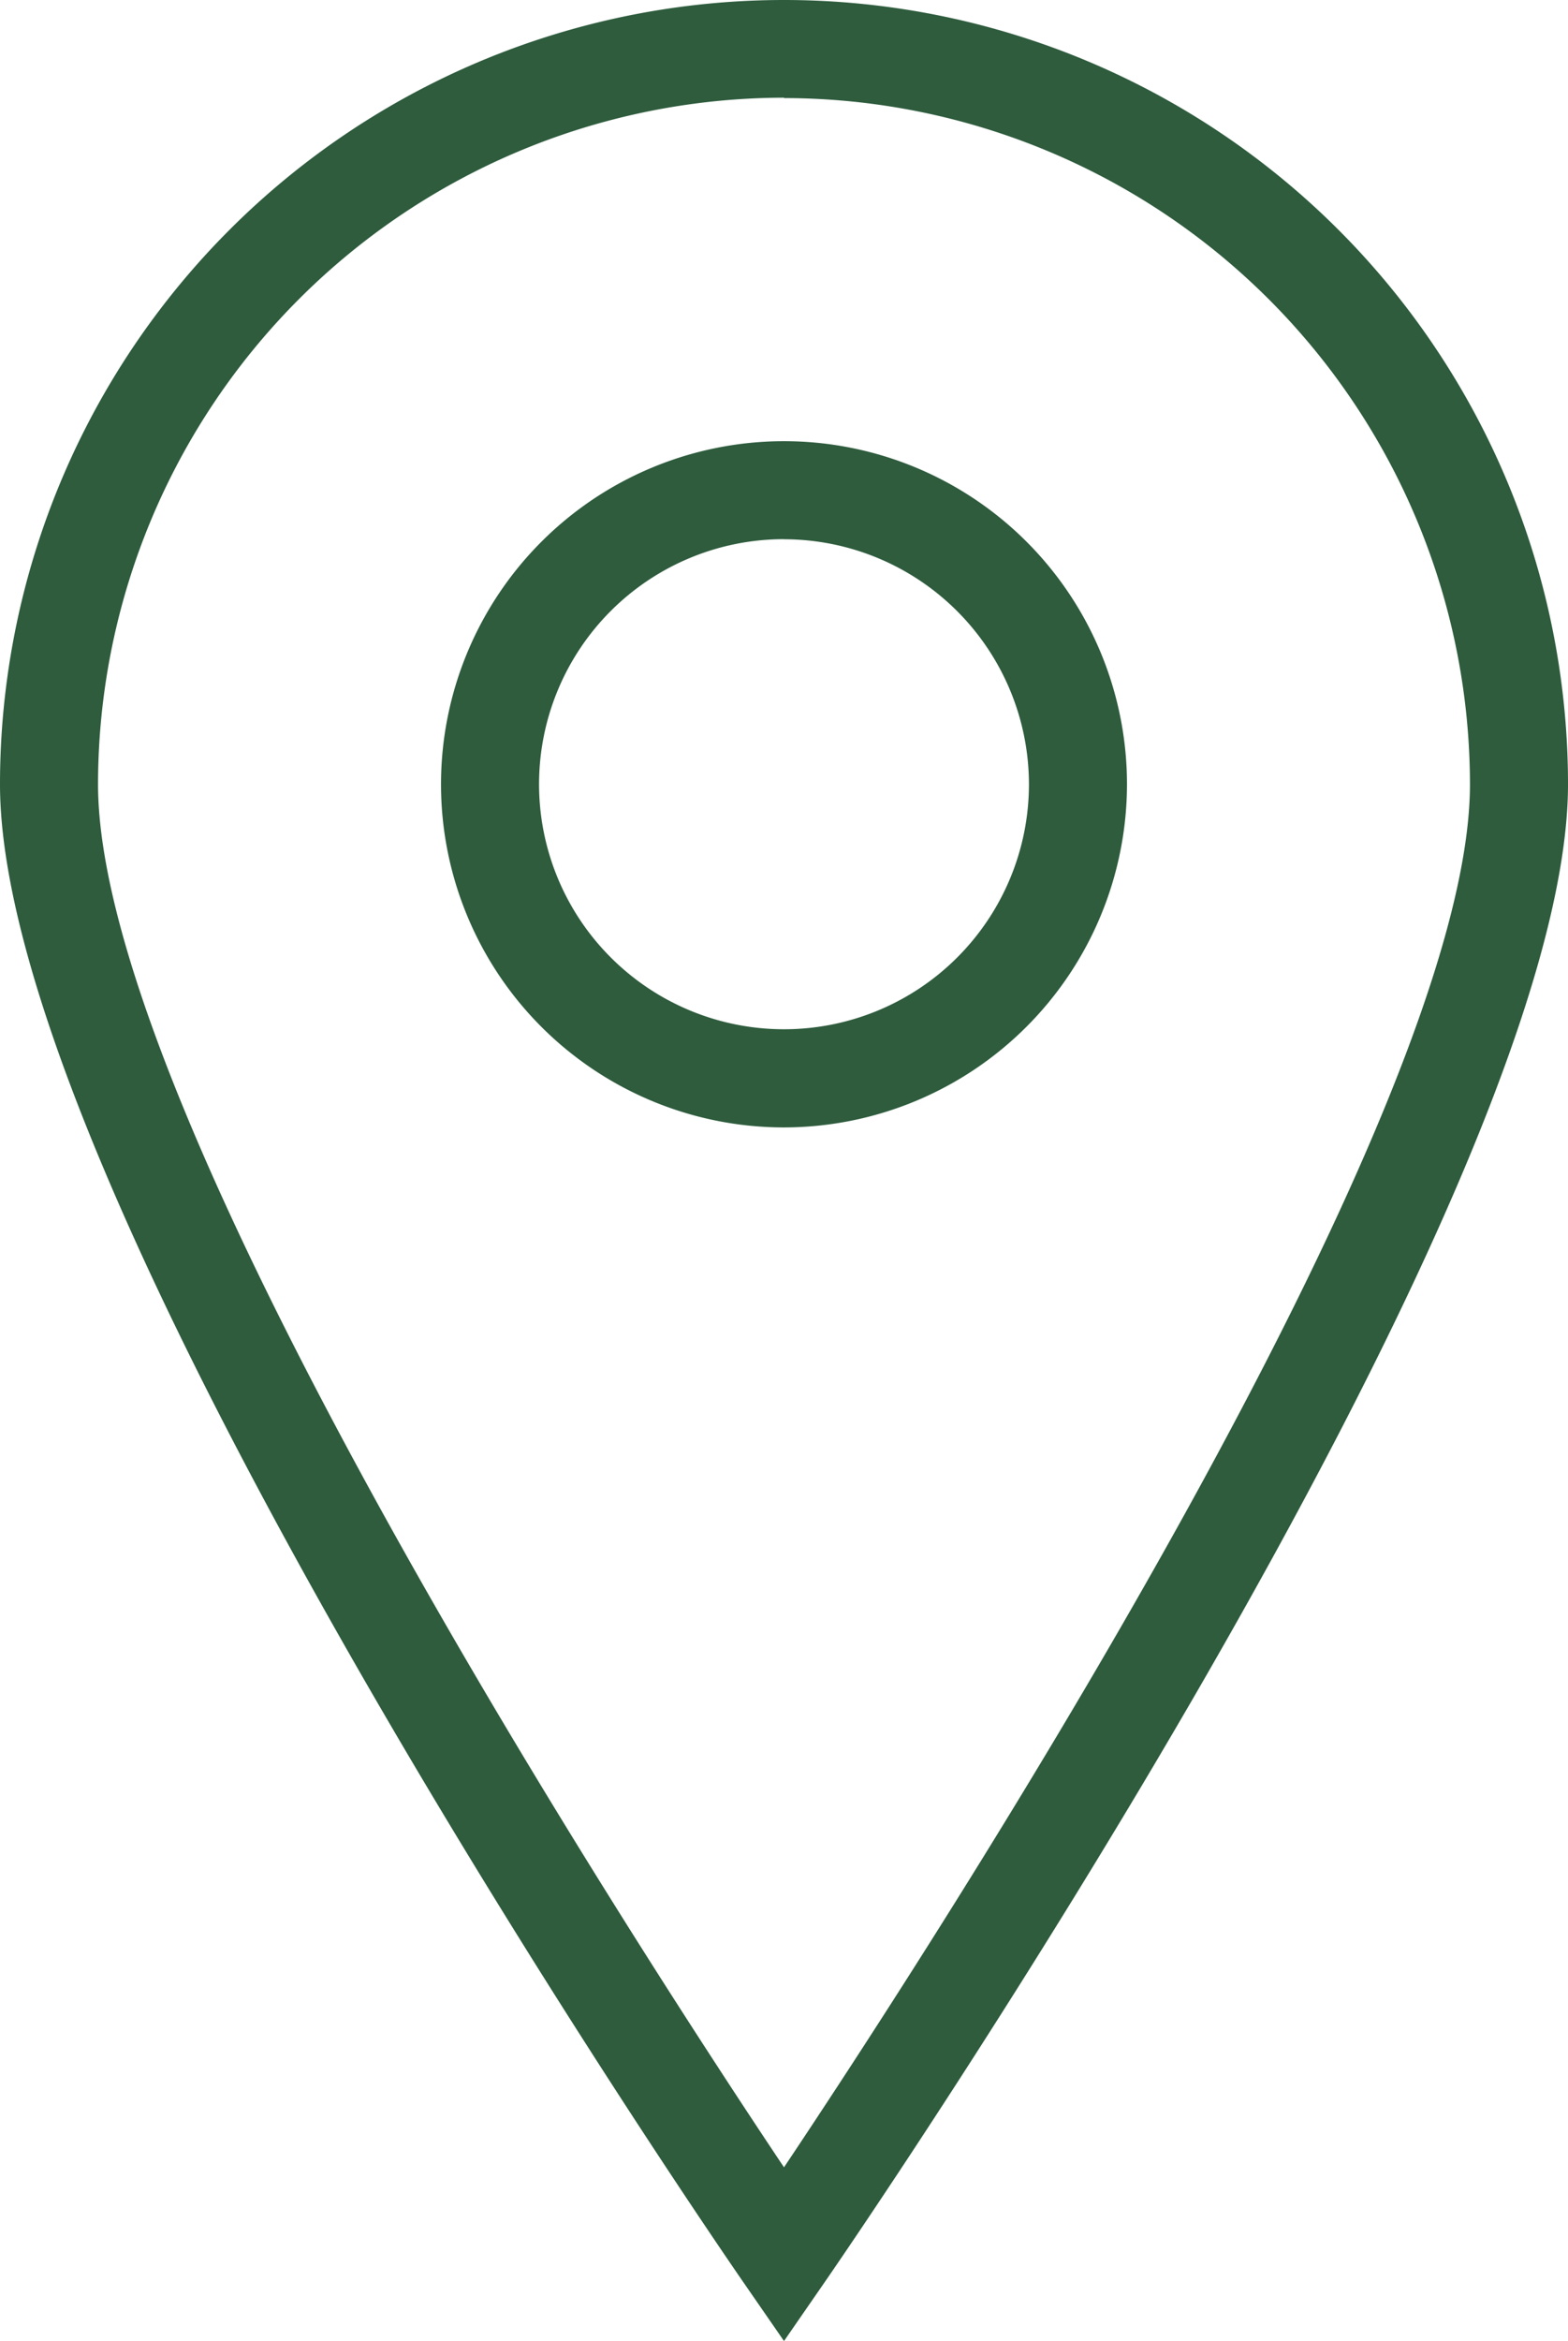 <svg xmlns="http://www.w3.org/2000/svg" width="16.362" height="24.419" viewBox="0 0 16.362 24.419">
  <g id="Expanded" transform="translate(-8)">
    <path id="パス_527" data-name="パス 527" d="M16.181,24.419l-.421-.609C15.443,23.352,8,12.526,8,8.181a8.181,8.181,0,1,1,16.362,0c0,4.346-7.443,15.171-7.76,15.629Zm0-23.4A7.166,7.166,0,0,0,9.023,8.181c0,3.47,5.565,12.044,7.158,14.426,1.593-2.382,7.158-10.956,7.158-14.426A7.166,7.166,0,0,0,16.181,1.023Z" fill="#2e5c3d"/>
    <path id="パス_528" data-name="パス 528" d="M20.579,16.158a3.579,3.579,0,1,1,3.579-3.579A3.583,3.583,0,0,1,20.579,16.158Zm0-6.136a2.556,2.556,0,1,0,2.556,2.556A2.559,2.559,0,0,0,20.579,10.023Z" transform="translate(-4.398 -4.398)" fill="#2e5c3d"/>
  </g>
</svg>
